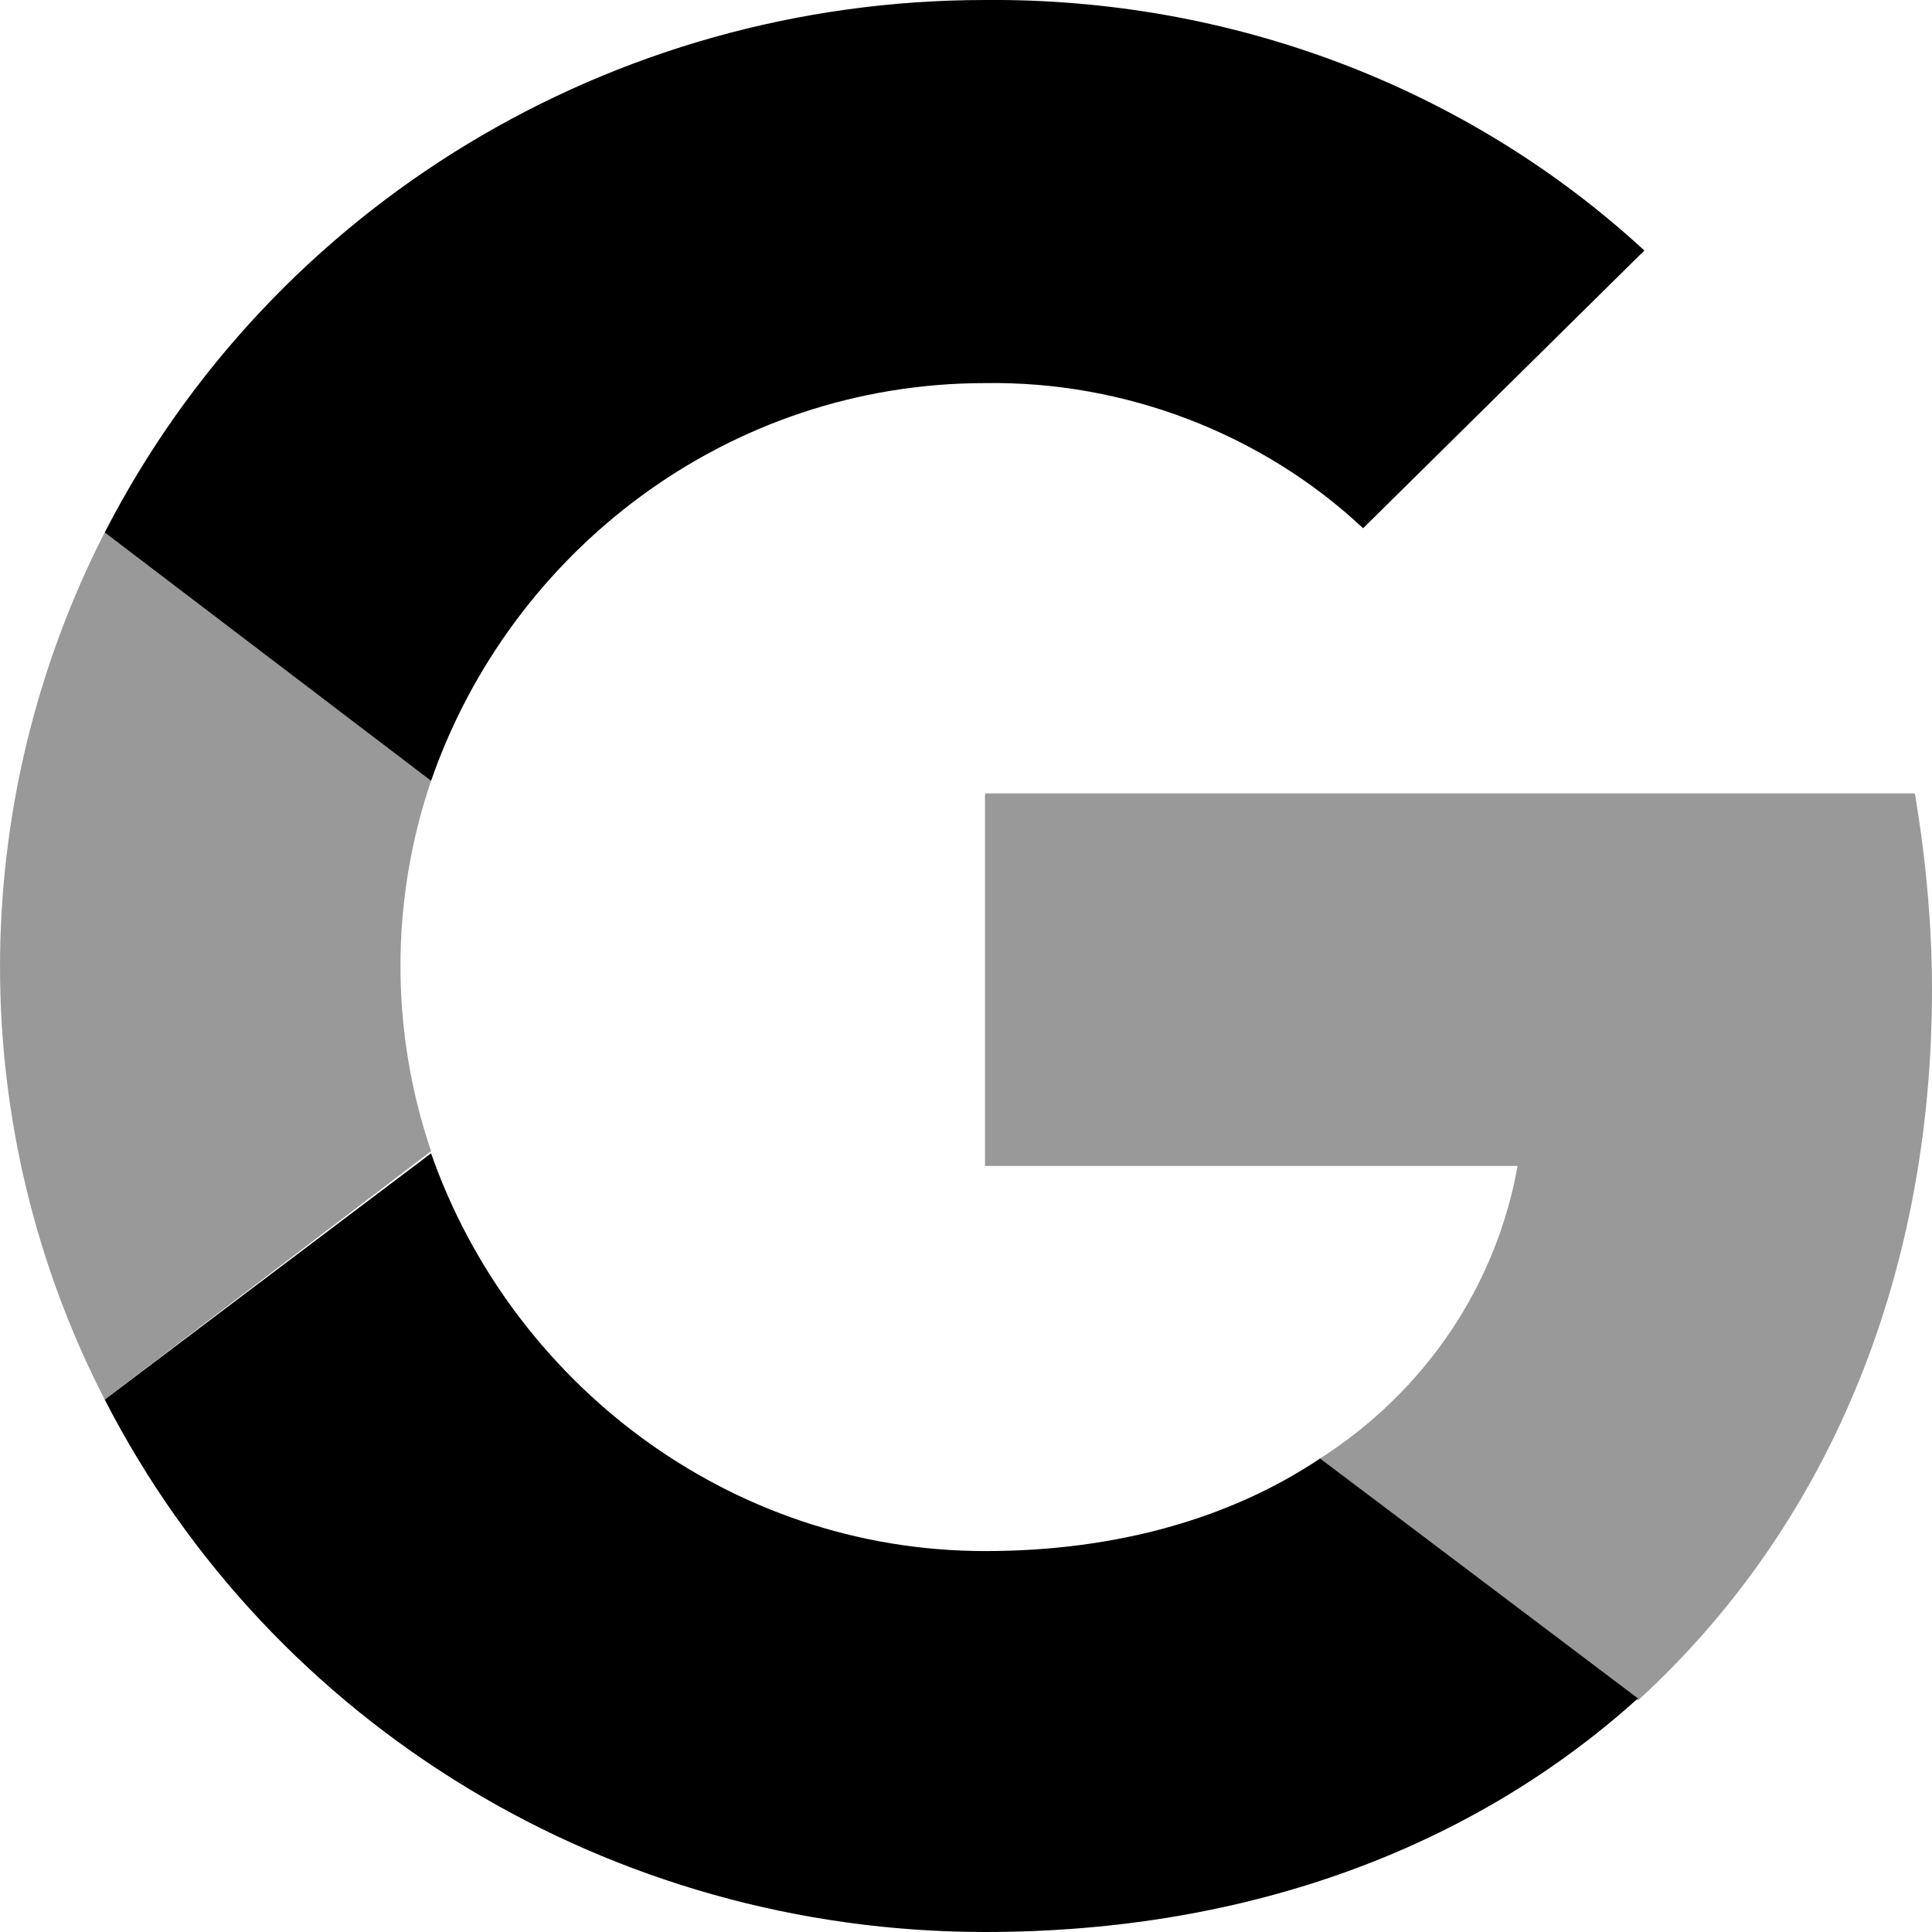 <svg width="24" height="24" viewBox="0 0 24 24" fill="none" xmlns="http://www.w3.org/2000/svg">
<path d="M24 12.288C24 11.477 23.92 10.641 23.787 9.856H12.236V14.484H18.852C18.585 15.974 17.705 17.281 16.398 18.118L20.346 21.124C22.666 19.007 24 15.922 24 12.288Z" fill="black" fill-opacity="0.4"/>
<path d="M12.238 24C15.545 24 18.32 22.928 20.347 21.098L16.399 18.118C15.305 18.85 13.892 19.268 12.238 19.268C9.037 19.268 6.342 17.151 5.355 14.327L1.301 17.386C3.381 21.438 7.596 24 12.238 24Z" fill="black"/>
<path d="M5.355 14.3C4.848 12.81 4.848 11.189 5.355 9.699L1.3 6.614C-0.433 10.013 -0.433 14.013 1.3 17.385L5.355 14.3Z" fill="black" fill-opacity="0.4"/>
<path d="M12.238 4.759C13.972 4.732 15.679 5.386 16.933 6.562L20.427 3.112C18.213 1.072 15.279 -0.026 12.238 0C7.596 0 3.381 2.563 1.301 6.615L5.355 9.7C6.342 6.85 9.037 4.759 12.238 4.759Z" fill="black"/>
</svg>